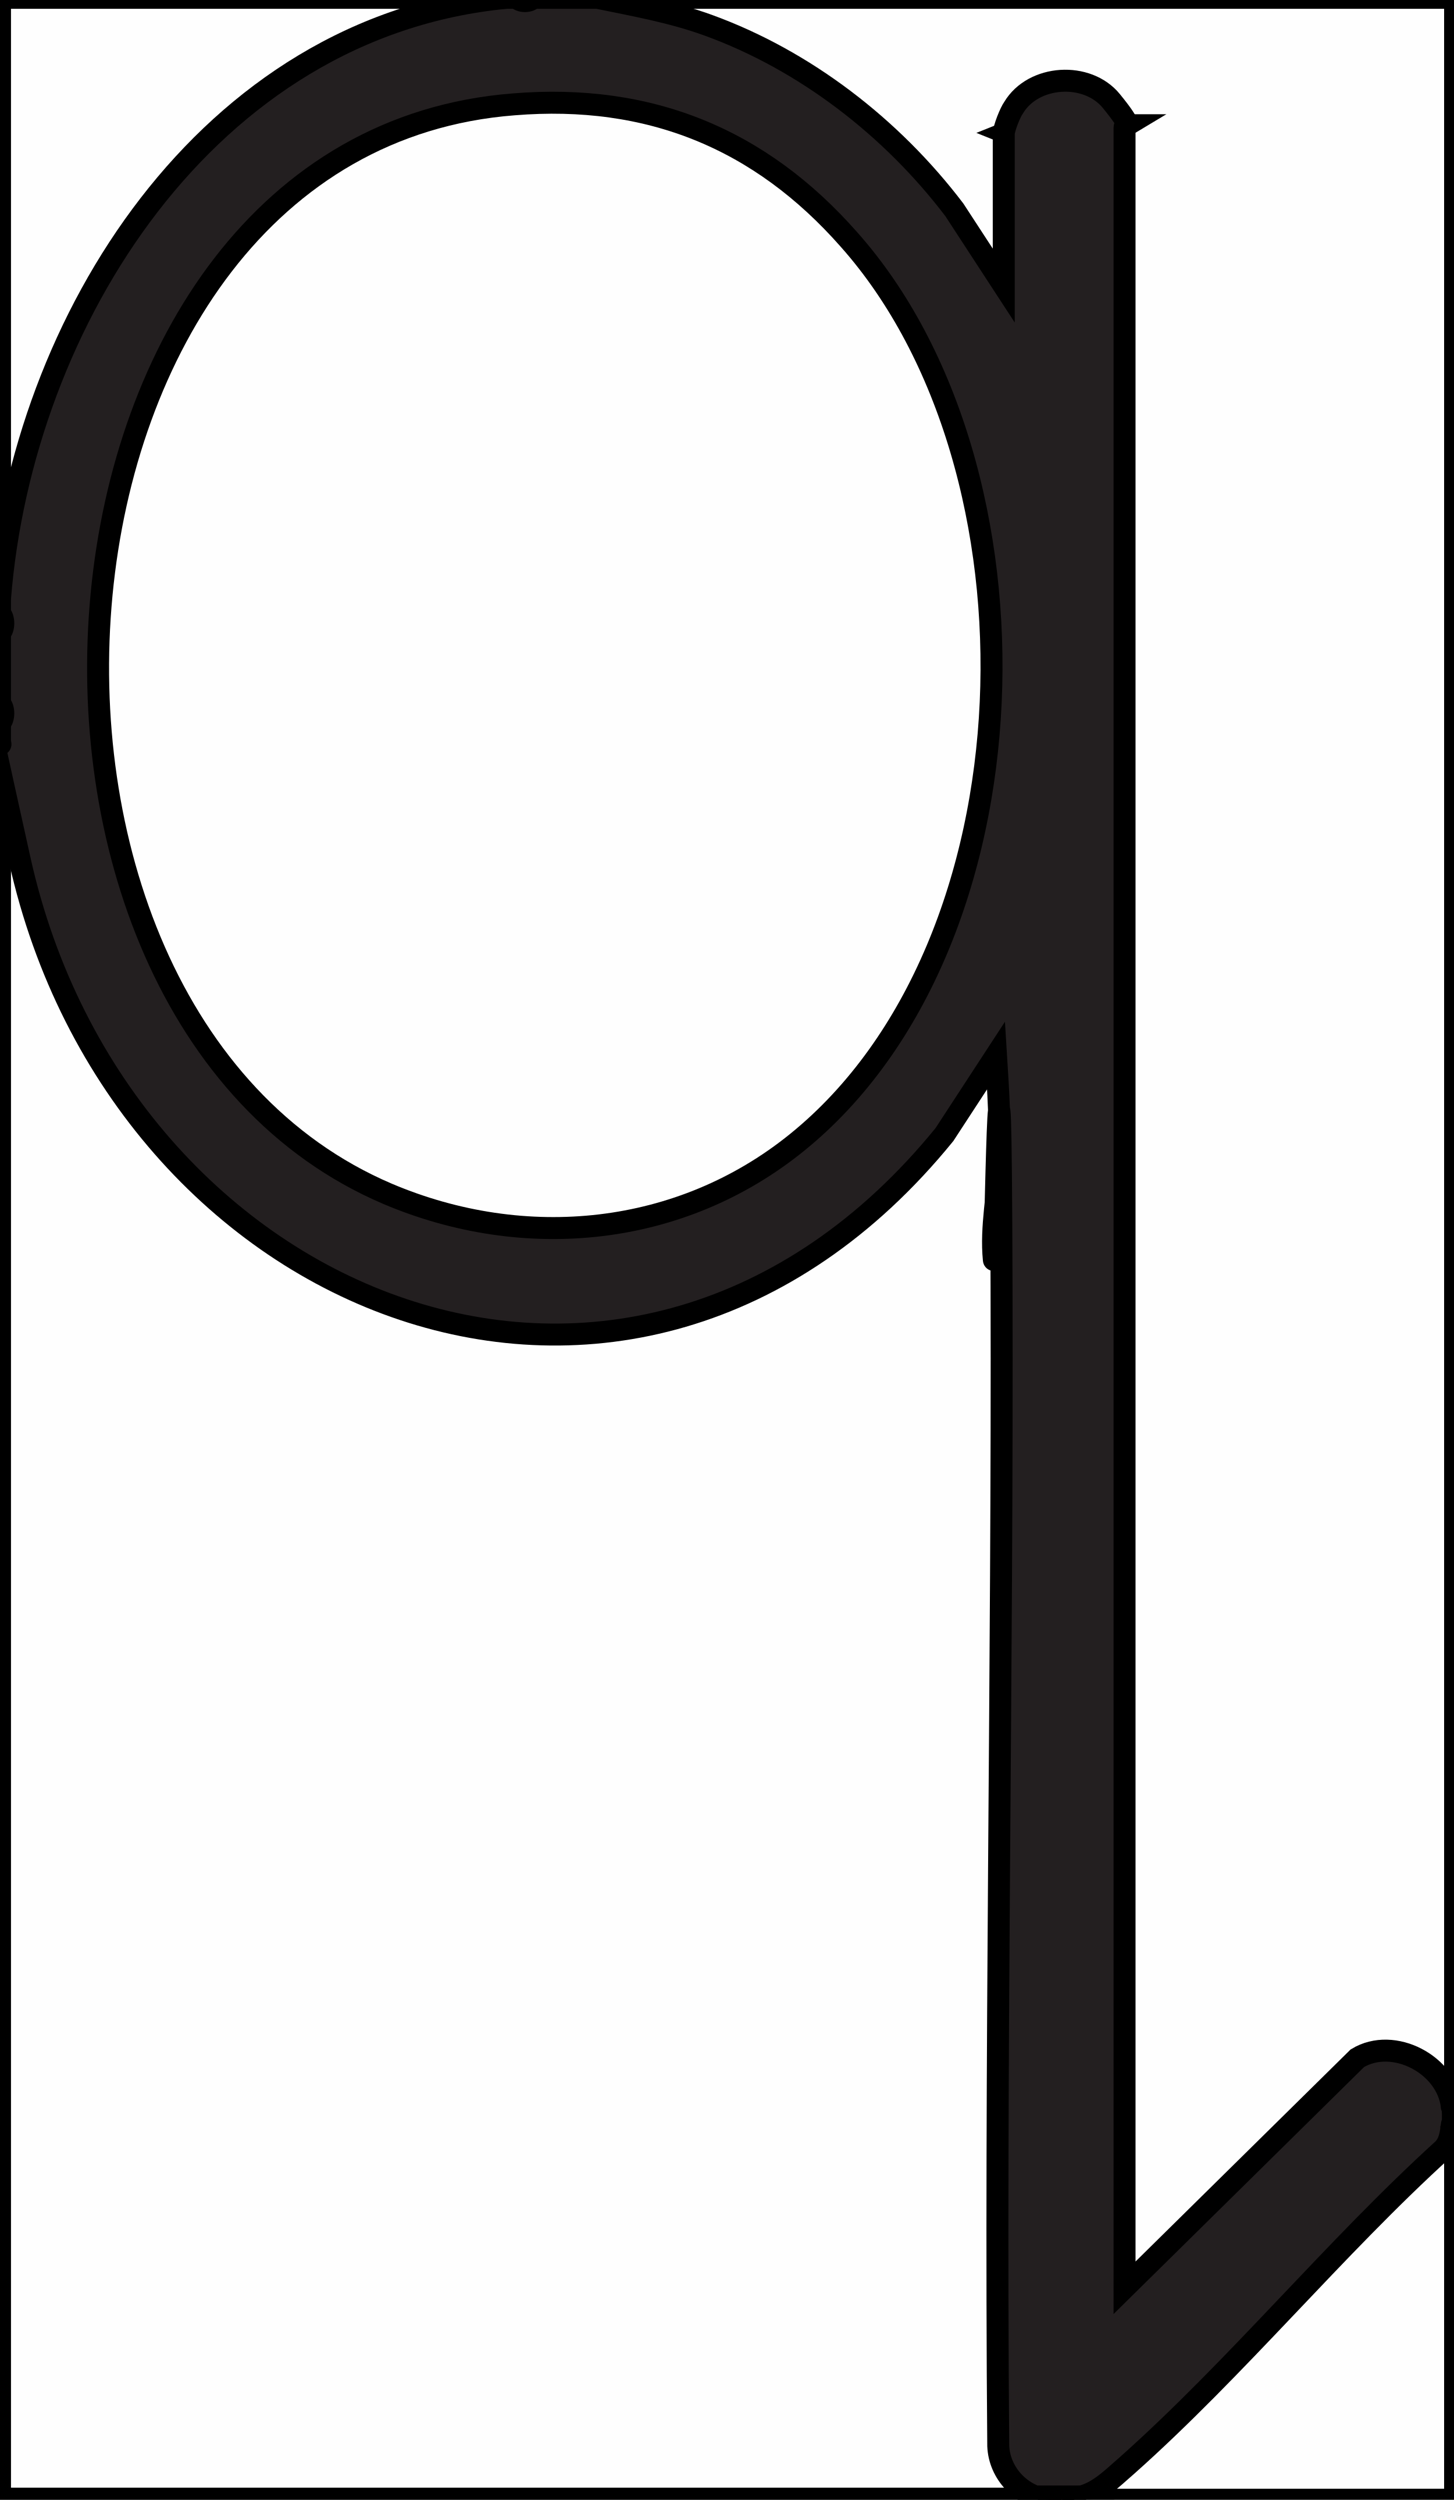 <?xml version="1.0" encoding="UTF-8"?>
<svg id="Layer_2" xmlns="http://www.w3.org/2000/svg" version="1.1" viewBox="0 0 132.4 227.6">
  <rect x="0" y="0" width="132.4" height="227.6" fill="#808080" stroke="none"/>
  <!-- Generator: Adobe Illustrator 29.5.0, SVG Export Plug-In . SVG Version: 2.1.0 Build 137)  -->
  <defs>
    <style>
      .st0 {
        fill: #555152;
      }

      .st0, .st1, .st2, .st3, .st4, .st5, .st6 {
        stroke: #000;
        stroke-miterlimit: 10;
        stroke-width: 2px;
      }

      .st1 {
        fill: #5e5b5c;
      }

      .st2 {
        fill: #fefefe;
      }

      .st3 {
        fill: #555253;
      }

      .st4 {
        fill: #636061;
      }

      .st5 {
        fill: #cac9c9;
      }

      .st6 {
        fill: #231f20;
      }
    </style>
  </defs>
  <path class="st2" d="M0,67.5c.3.3.5.7.7,1.1,1.8,19.7,11.8,38.4,29.8,47.5,23.3,11.8,47.6,1,59.6-20.2.2,0,.7-.2.8-.2.7.4.5,9.1.5,10.7-.8,3.7-.7,7.2.3,10.4-.1,35.2-.2,70.4-.3,105.6,0,2.1,1.8,4.1,3.8,4.4l.3.5c.2,0,.2.1,0,.2H0V67.5Z"/>
  <path class="st2" d="M54.5-.2h78v191.8c0,.2-.1.2-.2,0l-.5-.3c-.6-3.3-4.9-5.5-7.8-3.7l-20.9,20.7h-.5c0-.1-.5-.4-.5-.4V11.7l.5-.3h-.5c-1.6-5.2-8.9-4.8-10,.5l-.5.2.5.2v13.3l-.5.3h-.5C83.6,12.9,71,2.6,55.4.5c-.4-.1-.7-.4-.9-.7Z"/>
  <path class="st6" d="M47-.2c.5.2,1,.2,1.4,0h6c3.4.7,6.8,1.3,10.1,2.5,8.8,3.2,16.7,9.3,22.4,16.8l4.5,6.9v-13.8c0-.5.6-2,.9-2.4,1.8-3,6.7-3.3,8.9-.6s1.2,2.1,1.2,2.4v196.7l21.2-20.9c3.3-2,8.2.6,8.6,4.4.2.5.2,1.4,0,1.9.2.7,0,2-.5,2.5-2.3,2.2-4.7,4.4-6.9,6.7-6.7,7-13.5,13.9-20.4,20.7-.9.9-3.4,3.3-4.5,3.8s-1.5.3-2,.2c-.7.2-1.7.2-2.4,0-2.5-.3-4.5-2.4-4.6-4.9-.3-35.2.4-70.5.3-105.6s-.6-1.4-.7-2.4c-.3-3,.4-6.1.5-9.1s-.1-6.3-.3-9.5l-4.7,7.2C57.7,138.1,10.9,119.3,1.8,78.3S.7,71.1,0,67.5v-1.7c.2-.5.2-1.1,0-1.7v-6.5c.2-.5.2-1.1,0-1.7,0-.5,0-1,0-1.4,0-10.3,3.5-20.6,8.6-29.4C16.5,11.7,29.9.1,46.1-.2h1Z"/>
  <path class="st2" d="M46.1-.2C18.9,2.4,2,29.2,0,54.5V-.2h46.1Z"/>
  <path class="st2" d="M132.5,193.5v34.1h-34.6c-.2,0-.2-.1,0-.2,1.9-.2,3.3-1.7,4.7-2.9,10-8.9,18.9-19.8,28.8-28.8.6-.6.7-1.4.8-2.2,0-.2.1-.2.2,0Z"/>
  <path class="st5" d="M97.9,227.3v.2h-2.4v-.2c.6,0,1.8,0,2.4,0Z"/>
  <path class="st4" d="M132.5,193.5h-.2c0-.5,0-1.4,0-1.9h.2v1.9Z"/>
  <path class="st1" d="M0,57.6v-1.7c.4.3.4,1.4,0,1.7Z"/>
  <path class="st3" d="M0,65.8v-1.7c.4.3.4,1.4,0,1.7Z"/>
  <path class="st0" d="M48.5-.2c-.2.4-1.2.4-1.4,0h1.4Z"/>
  <path class="st2" d="M46.8,9.5c12.3-1,22.4,3.1,30.5,12.3,18.5,20.8,17.5,64.2-4.7,82.2-10.6,8.6-24.8,10-37.3,4.7C-4.1,91.9,1.4,13,46.8,9.5Z"/>
</svg>